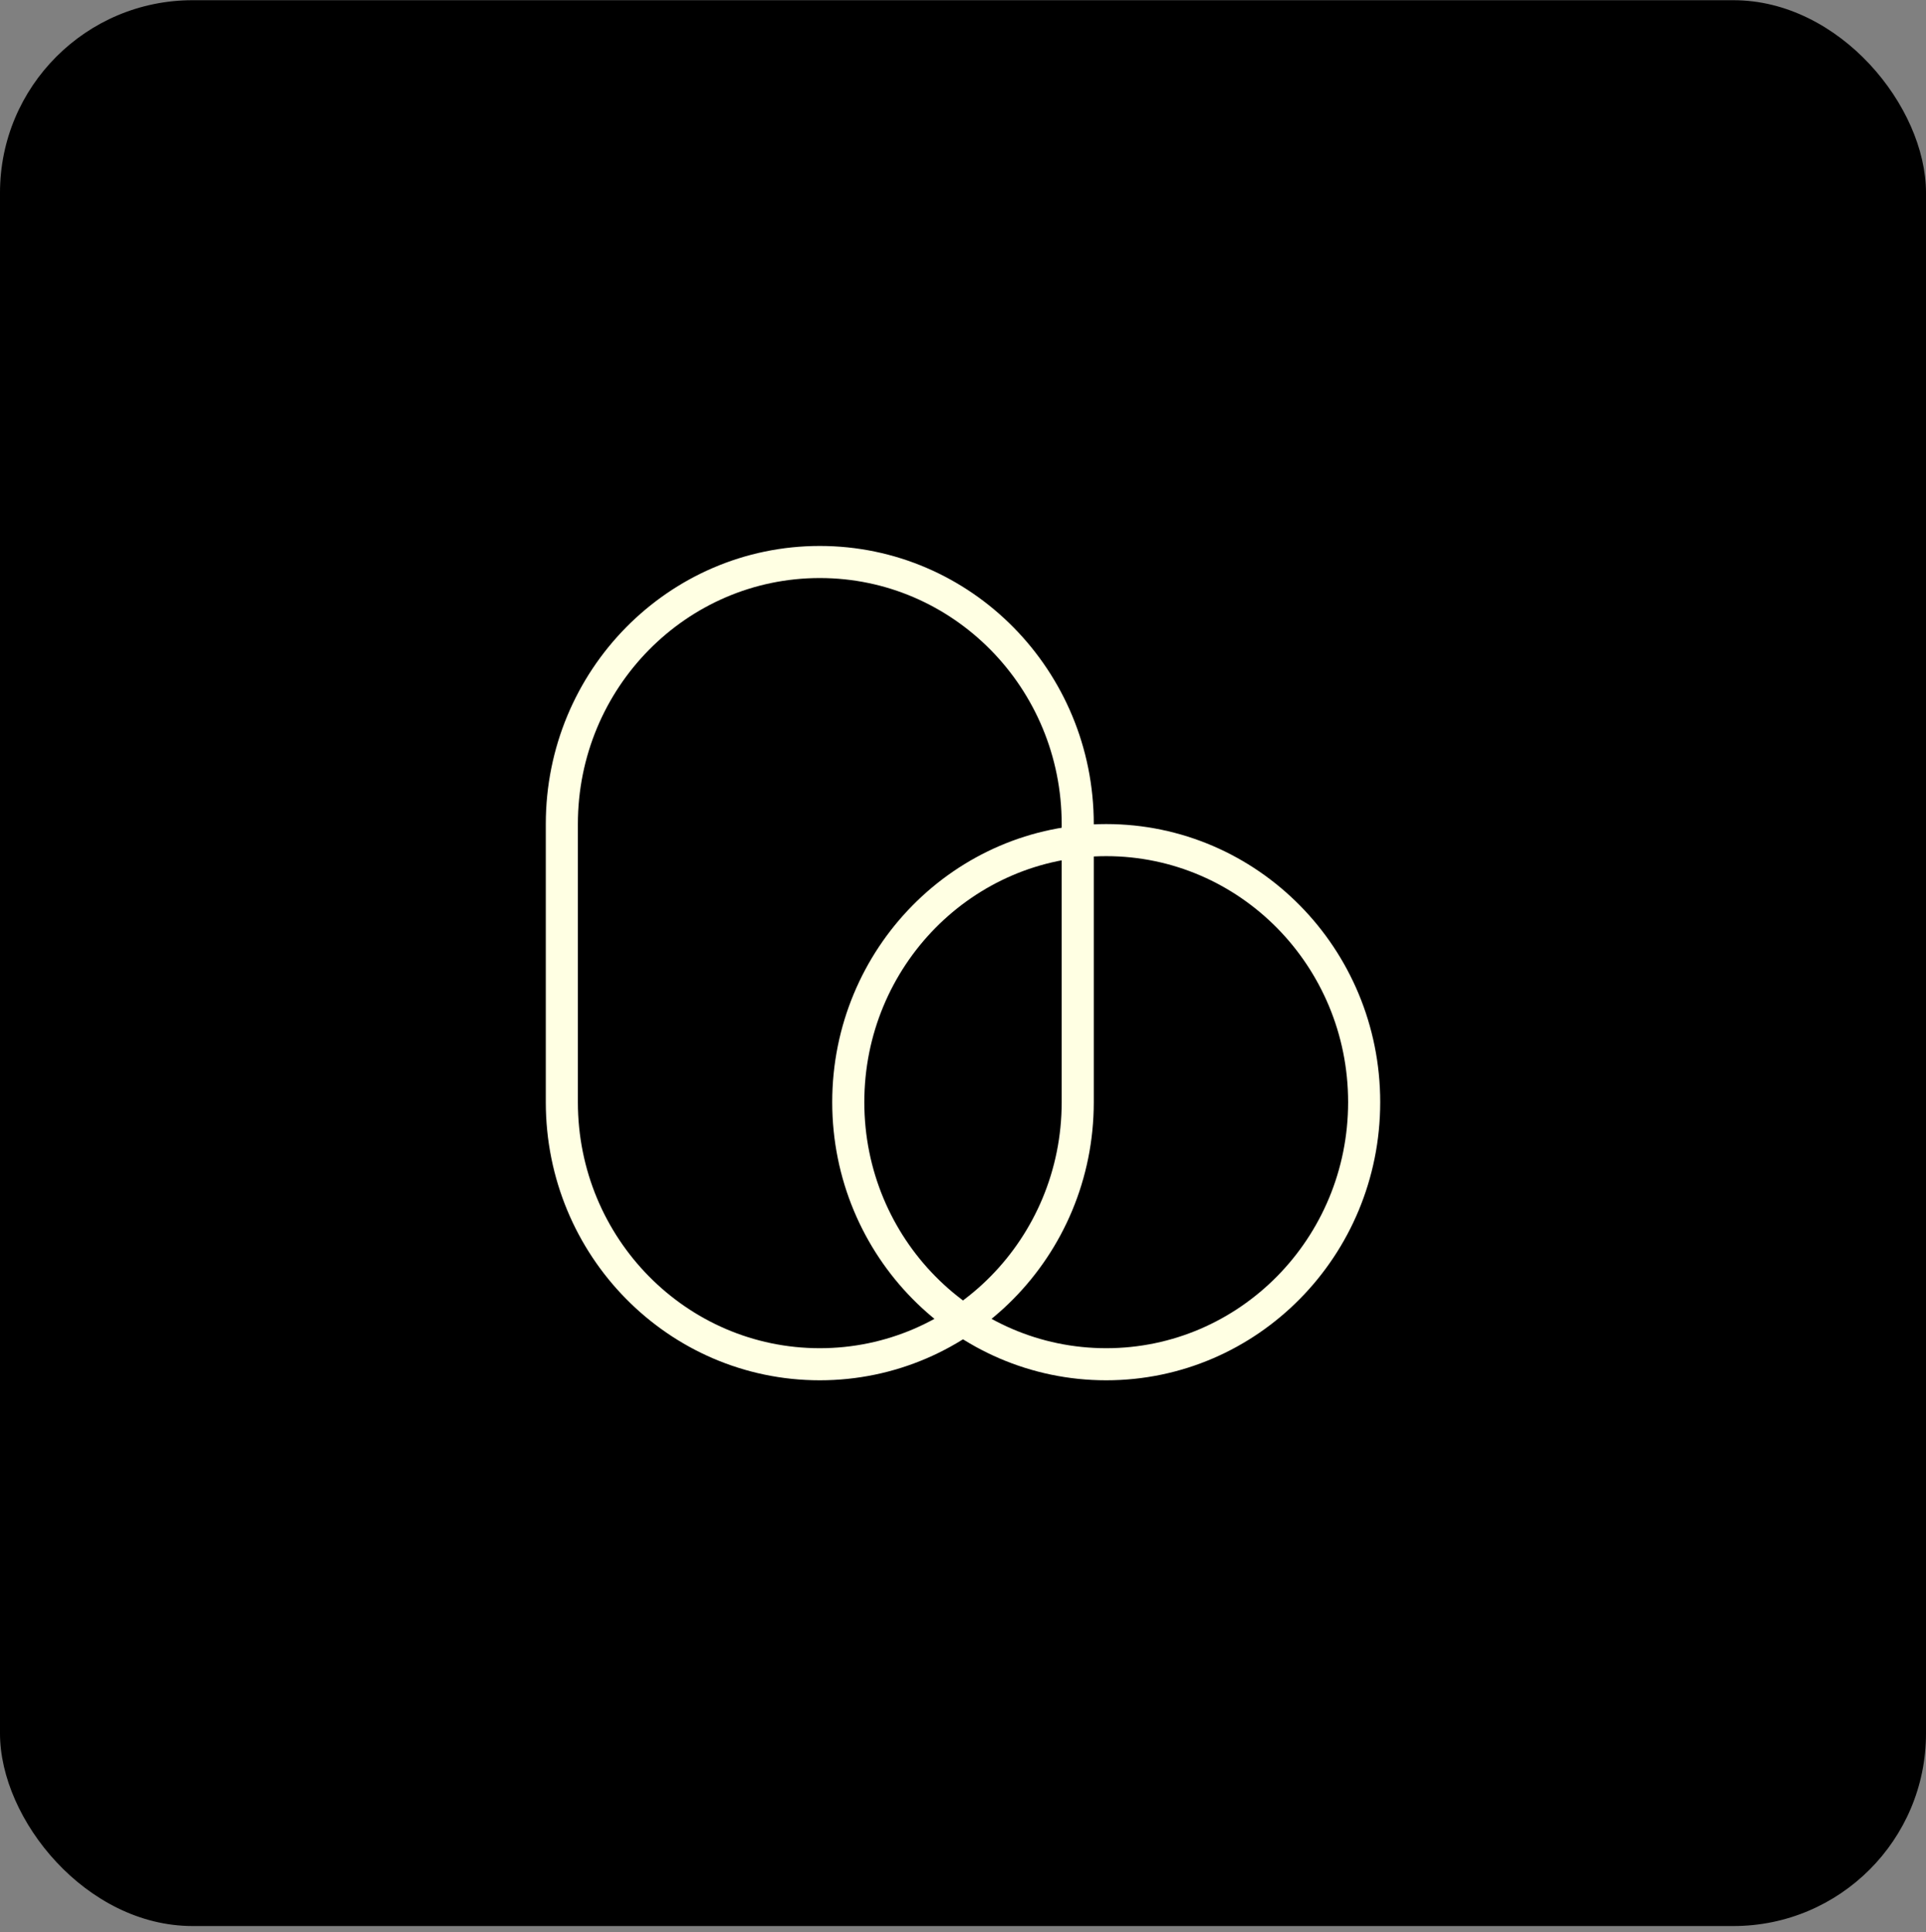 <svg width="300" height="301" viewBox="0 0 300 301" fill="none" xmlns="http://www.w3.org/2000/svg">
<rect x="0" y="0" width="300" height="301" fill="#808080" stroke="none"/>
<rect y="0.032" width="300" height="300" rx="30" fill="black"/>
<g clip-path="url(#clip0_911_1743)">
<path d="M127.692 87.546C149.847 87.546 167.871 105.788 167.871 128.37L167.871 171.693C167.871 194.276 149.847 212.518 127.692 212.518C105.538 212.518 87.514 194.276 87.514 171.693L87.514 128.37C87.514 105.788 105.538 87.546 127.692 87.546Z" stroke="#FFFFE3" stroke-width="4.999"/>
<path d="M172.307 130.869C194.462 130.869 212.486 149.111 212.486 171.693C212.486 194.276 194.462 212.518 172.307 212.518C150.153 212.518 132.129 194.276 132.129 171.693C132.129 149.111 150.153 130.869 172.307 130.869Z" stroke="#FFFFE3" stroke-width="4.999"/>
</g>
<defs>
<clipPath id="clip0_911_1743">
<rect width="129.971" height="129.971" fill="white" transform="translate(85.014 85.046)"/>
</clipPath>
</defs>
</svg>
